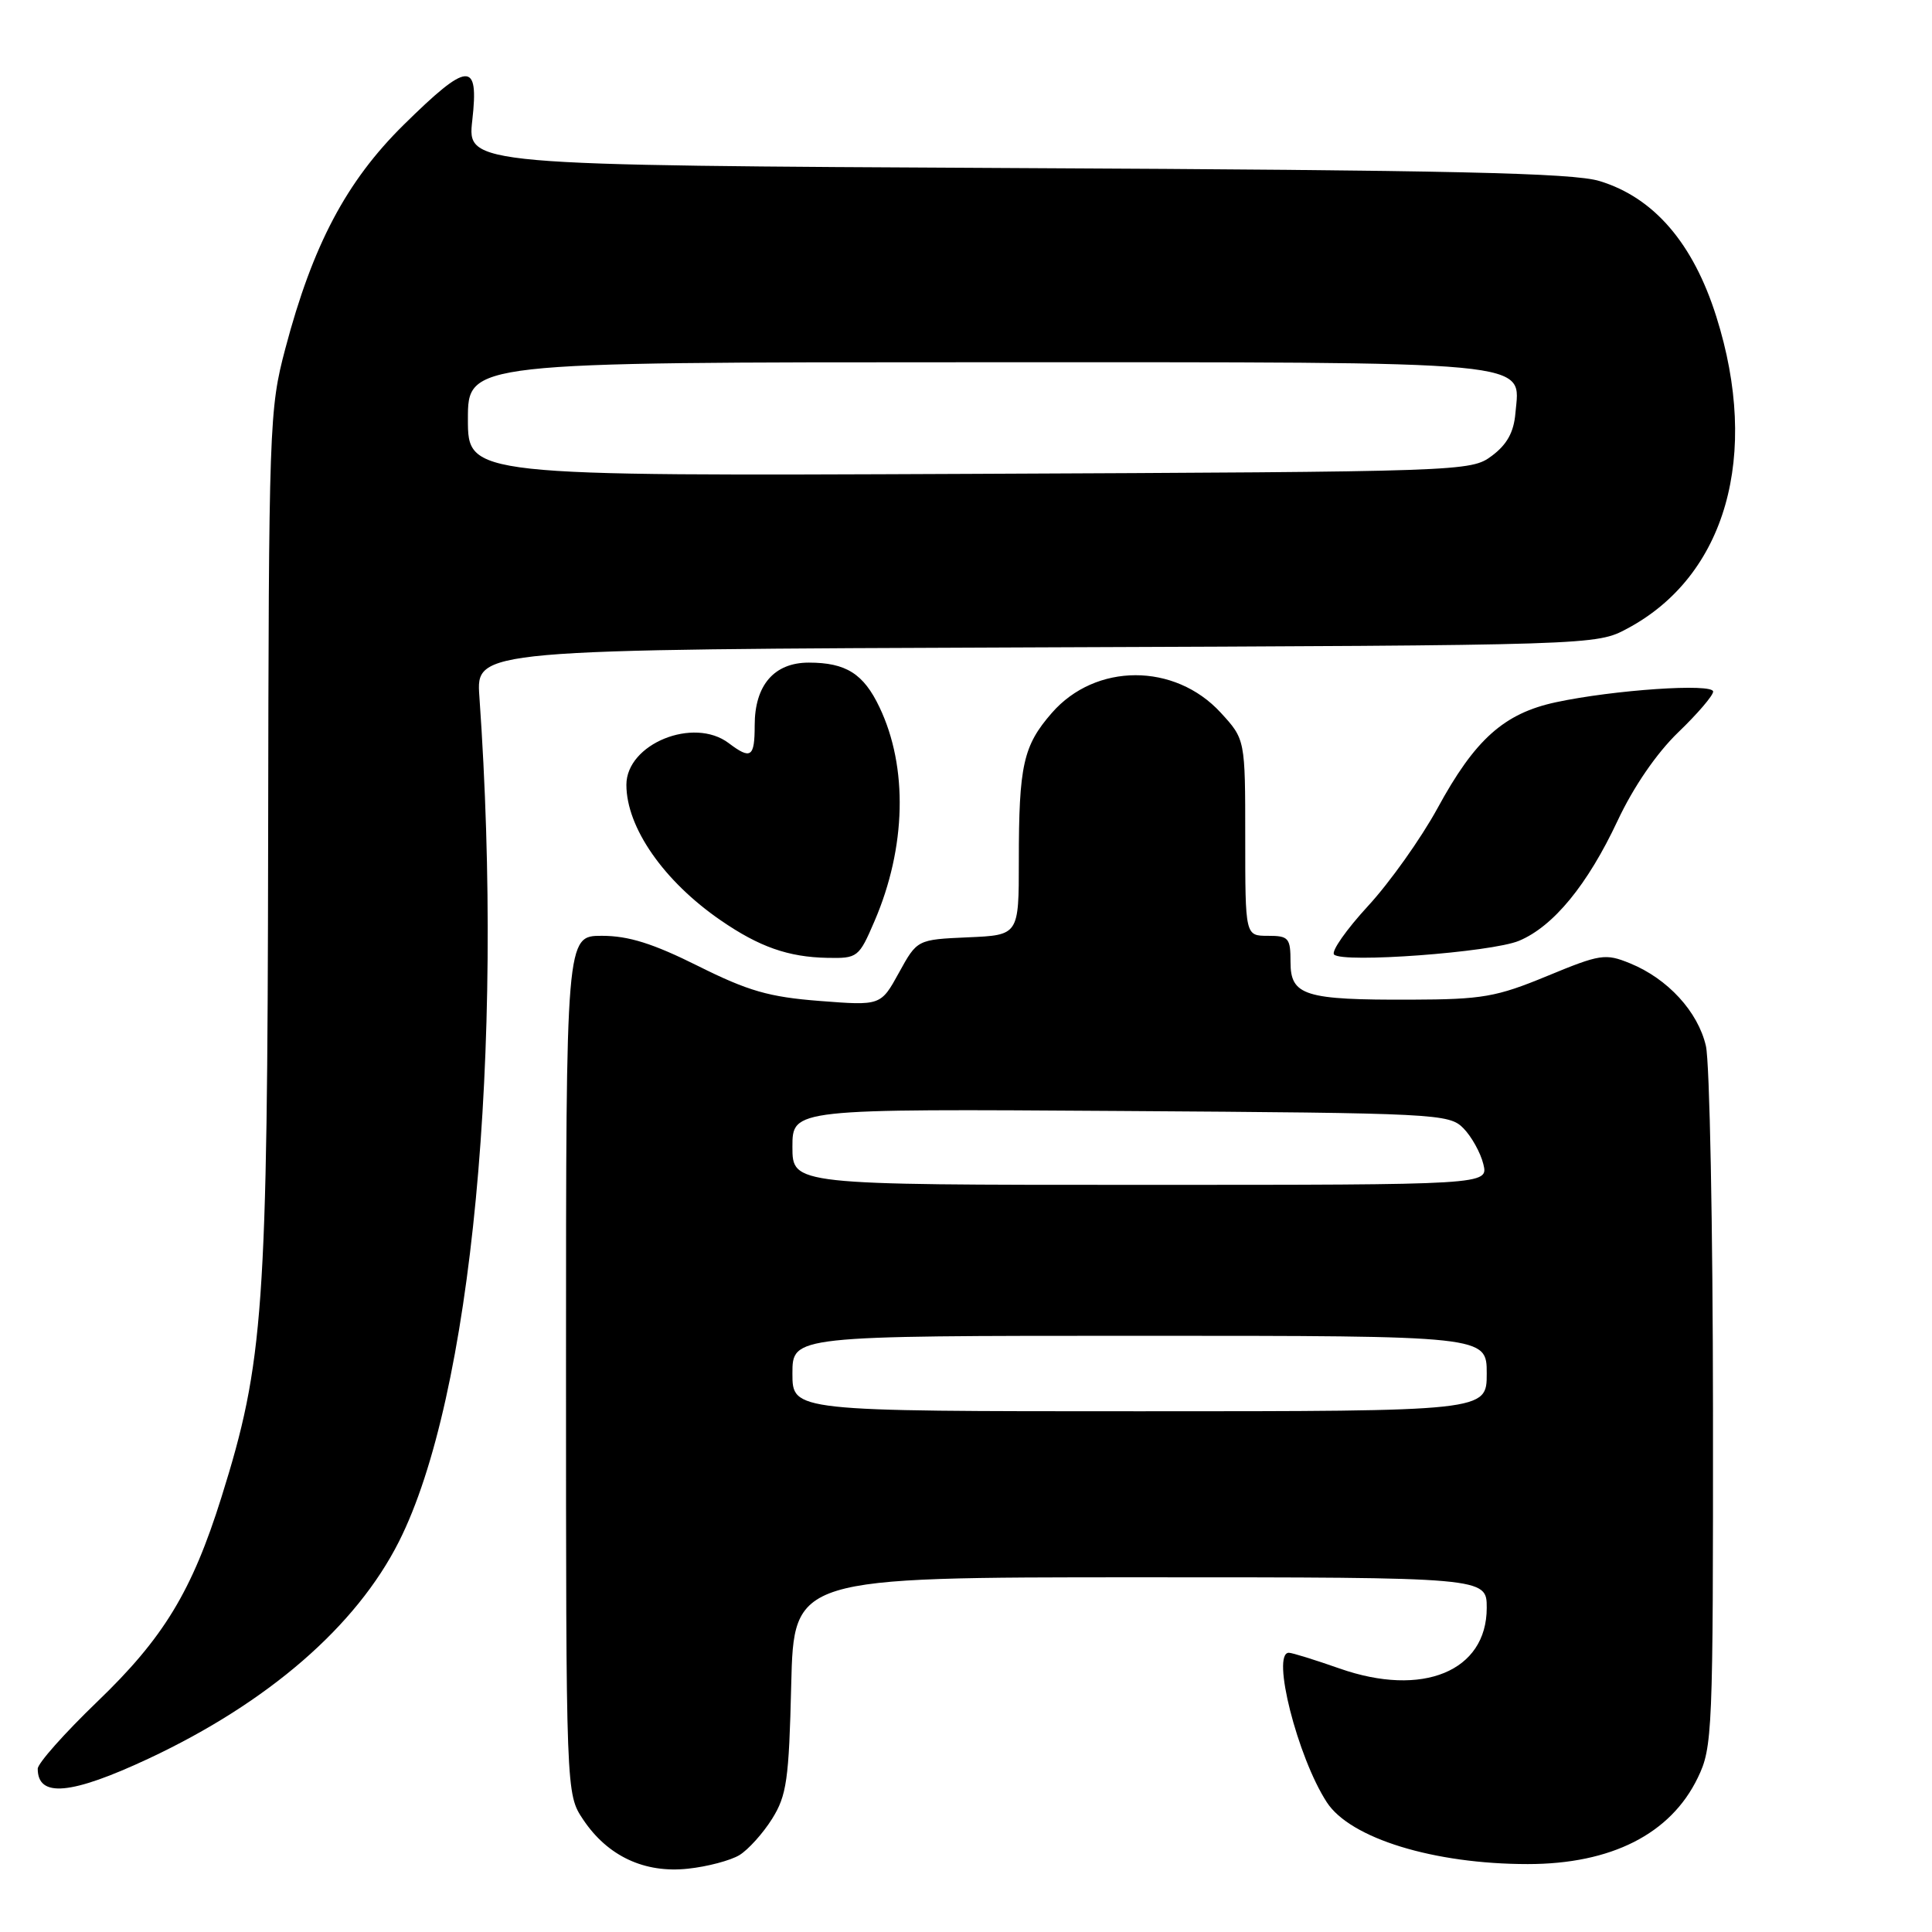 <?xml version="1.0" encoding="UTF-8" standalone="no"?>
<!DOCTYPE svg PUBLIC "-//W3C//DTD SVG 1.1//EN" "http://www.w3.org/Graphics/SVG/1.1/DTD/svg11.dtd" >
<svg xmlns="http://www.w3.org/2000/svg" xmlns:xlink="http://www.w3.org/1999/xlink" version="1.1" viewBox="0 0 256 256">
 <g >
 <path fill="currentColor"
d=" M 97.98 245.81 C 99.15 245.09 101.10 242.93 102.31 241.00 C 104.24 237.91 104.54 235.84 104.84 223.25 C 105.19 209.00 105.19 209.00 151.09 209.00 C 197.00 209.00 197.00 209.00 197.00 213.05 C 197.00 221.45 188.50 224.95 177.49 221.08 C 174.24 219.94 171.22 219.00 170.78 219.00 C 168.42 219.00 171.92 232.83 175.81 238.81 C 178.91 243.59 189.99 247.00 202.44 247.00 C 213.50 247.00 221.37 243.01 224.96 235.57 C 226.92 231.54 227.00 229.61 226.98 186.93 C 226.96 162.50 226.54 140.74 226.04 138.59 C 224.99 134.05 220.99 129.69 216.00 127.65 C 212.71 126.31 212.06 126.41 205.00 129.33 C 198.27 132.11 196.42 132.43 187.00 132.46 C 172.86 132.51 171.00 131.93 171.00 127.48 C 171.00 124.28 170.76 124.00 168.00 124.00 C 165.00 124.00 165.00 124.00 165.00 110.99 C 165.00 97.97 165.00 97.97 161.75 94.43 C 155.66 87.80 145.16 87.82 139.37 94.47 C 135.58 98.82 135.00 101.40 135.00 114.08 C 135.00 123.91 135.00 123.91 128.27 124.20 C 121.53 124.50 121.53 124.50 119.12 128.88 C 116.71 133.26 116.71 133.26 108.60 132.63 C 101.89 132.11 99.13 131.31 92.50 128.00 C 86.53 125.02 83.29 124.00 79.75 124.00 C 75.00 124.00 75.00 124.00 75.00 180.85 C 75.00 237.70 75.00 237.70 77.27 241.10 C 80.51 245.95 85.40 248.24 91.17 247.61 C 93.74 247.34 96.81 246.52 97.98 245.81 Z  M 19.70 233.02 C 35.54 225.59 47.20 215.49 52.86 204.27 C 62.50 185.18 66.84 139.60 63.52 92.28 C 63.08 86.06 63.08 86.06 137.29 85.78 C 211.50 85.50 211.50 85.50 215.64 83.28 C 228.69 76.31 233.24 60.35 227.42 41.95 C 224.35 32.22 219.15 26.18 211.95 23.99 C 208.43 22.91 192.32 22.55 134.71 22.27 C 61.91 21.90 61.91 21.90 62.58 15.95 C 63.48 8.01 62.06 8.10 53.47 16.56 C 45.89 24.04 41.43 32.47 37.81 46.18 C 35.67 54.26 35.61 56.13 35.53 111.50 C 35.44 173.64 34.96 180.46 29.34 198.40 C 25.44 210.84 21.68 217.04 12.88 225.49 C 8.55 229.66 5.00 233.65 5.00 234.37 C 5.00 238.24 9.42 237.83 19.70 233.02 Z  M 115.88 122.05 C 120.08 112.29 120.33 101.66 116.54 93.72 C 114.43 89.27 112.09 87.80 107.17 87.80 C 102.58 87.80 100.00 90.79 100.00 96.11 C 100.00 100.35 99.50 100.69 96.56 98.47 C 91.90 94.94 83.00 98.57 83.00 103.99 C 83.00 109.64 87.95 116.76 95.50 121.95 C 100.61 125.47 104.46 126.82 109.63 126.92 C 113.64 127.00 113.81 126.87 115.88 122.05 Z  M 201.28 124.66 C 205.83 122.76 210.36 117.24 214.34 108.75 C 216.44 104.27 219.51 99.80 222.37 97.04 C 224.92 94.59 227.00 92.16 227.00 91.64 C 227.00 90.51 213.82 91.41 206.17 93.05 C 199.28 94.53 195.44 97.97 190.47 107.11 C 188.28 111.11 184.15 116.93 181.27 120.05 C 178.40 123.17 176.37 126.06 176.77 126.48 C 177.89 127.65 197.61 126.19 201.28 124.66 Z  M 105.00 182.00 C 105.00 177.00 105.00 177.00 151.00 177.00 C 197.00 177.00 197.00 177.00 197.00 182.00 C 197.00 187.00 197.00 187.00 151.00 187.00 C 105.00 187.00 105.00 187.00 105.00 182.00 Z  M 105.00 151.96 C 105.00 146.92 105.00 146.92 148.47 147.21 C 190.42 147.49 192.02 147.57 193.91 149.50 C 194.99 150.60 196.18 152.74 196.55 154.25 C 197.22 157.00 197.22 157.00 151.11 157.00 C 105.00 157.00 105.00 157.00 105.00 151.96 Z  M 62.00 55.54 C 62.00 48.00 62.00 48.00 129.28 48.00 C 204.67 48.00 201.41 47.69 200.80 54.75 C 200.59 57.27 199.68 58.91 197.68 60.40 C 194.89 62.48 194.11 62.50 128.43 62.79 C 62.00 63.08 62.00 63.08 62.00 55.54 Z "/>
</g>
</svg>